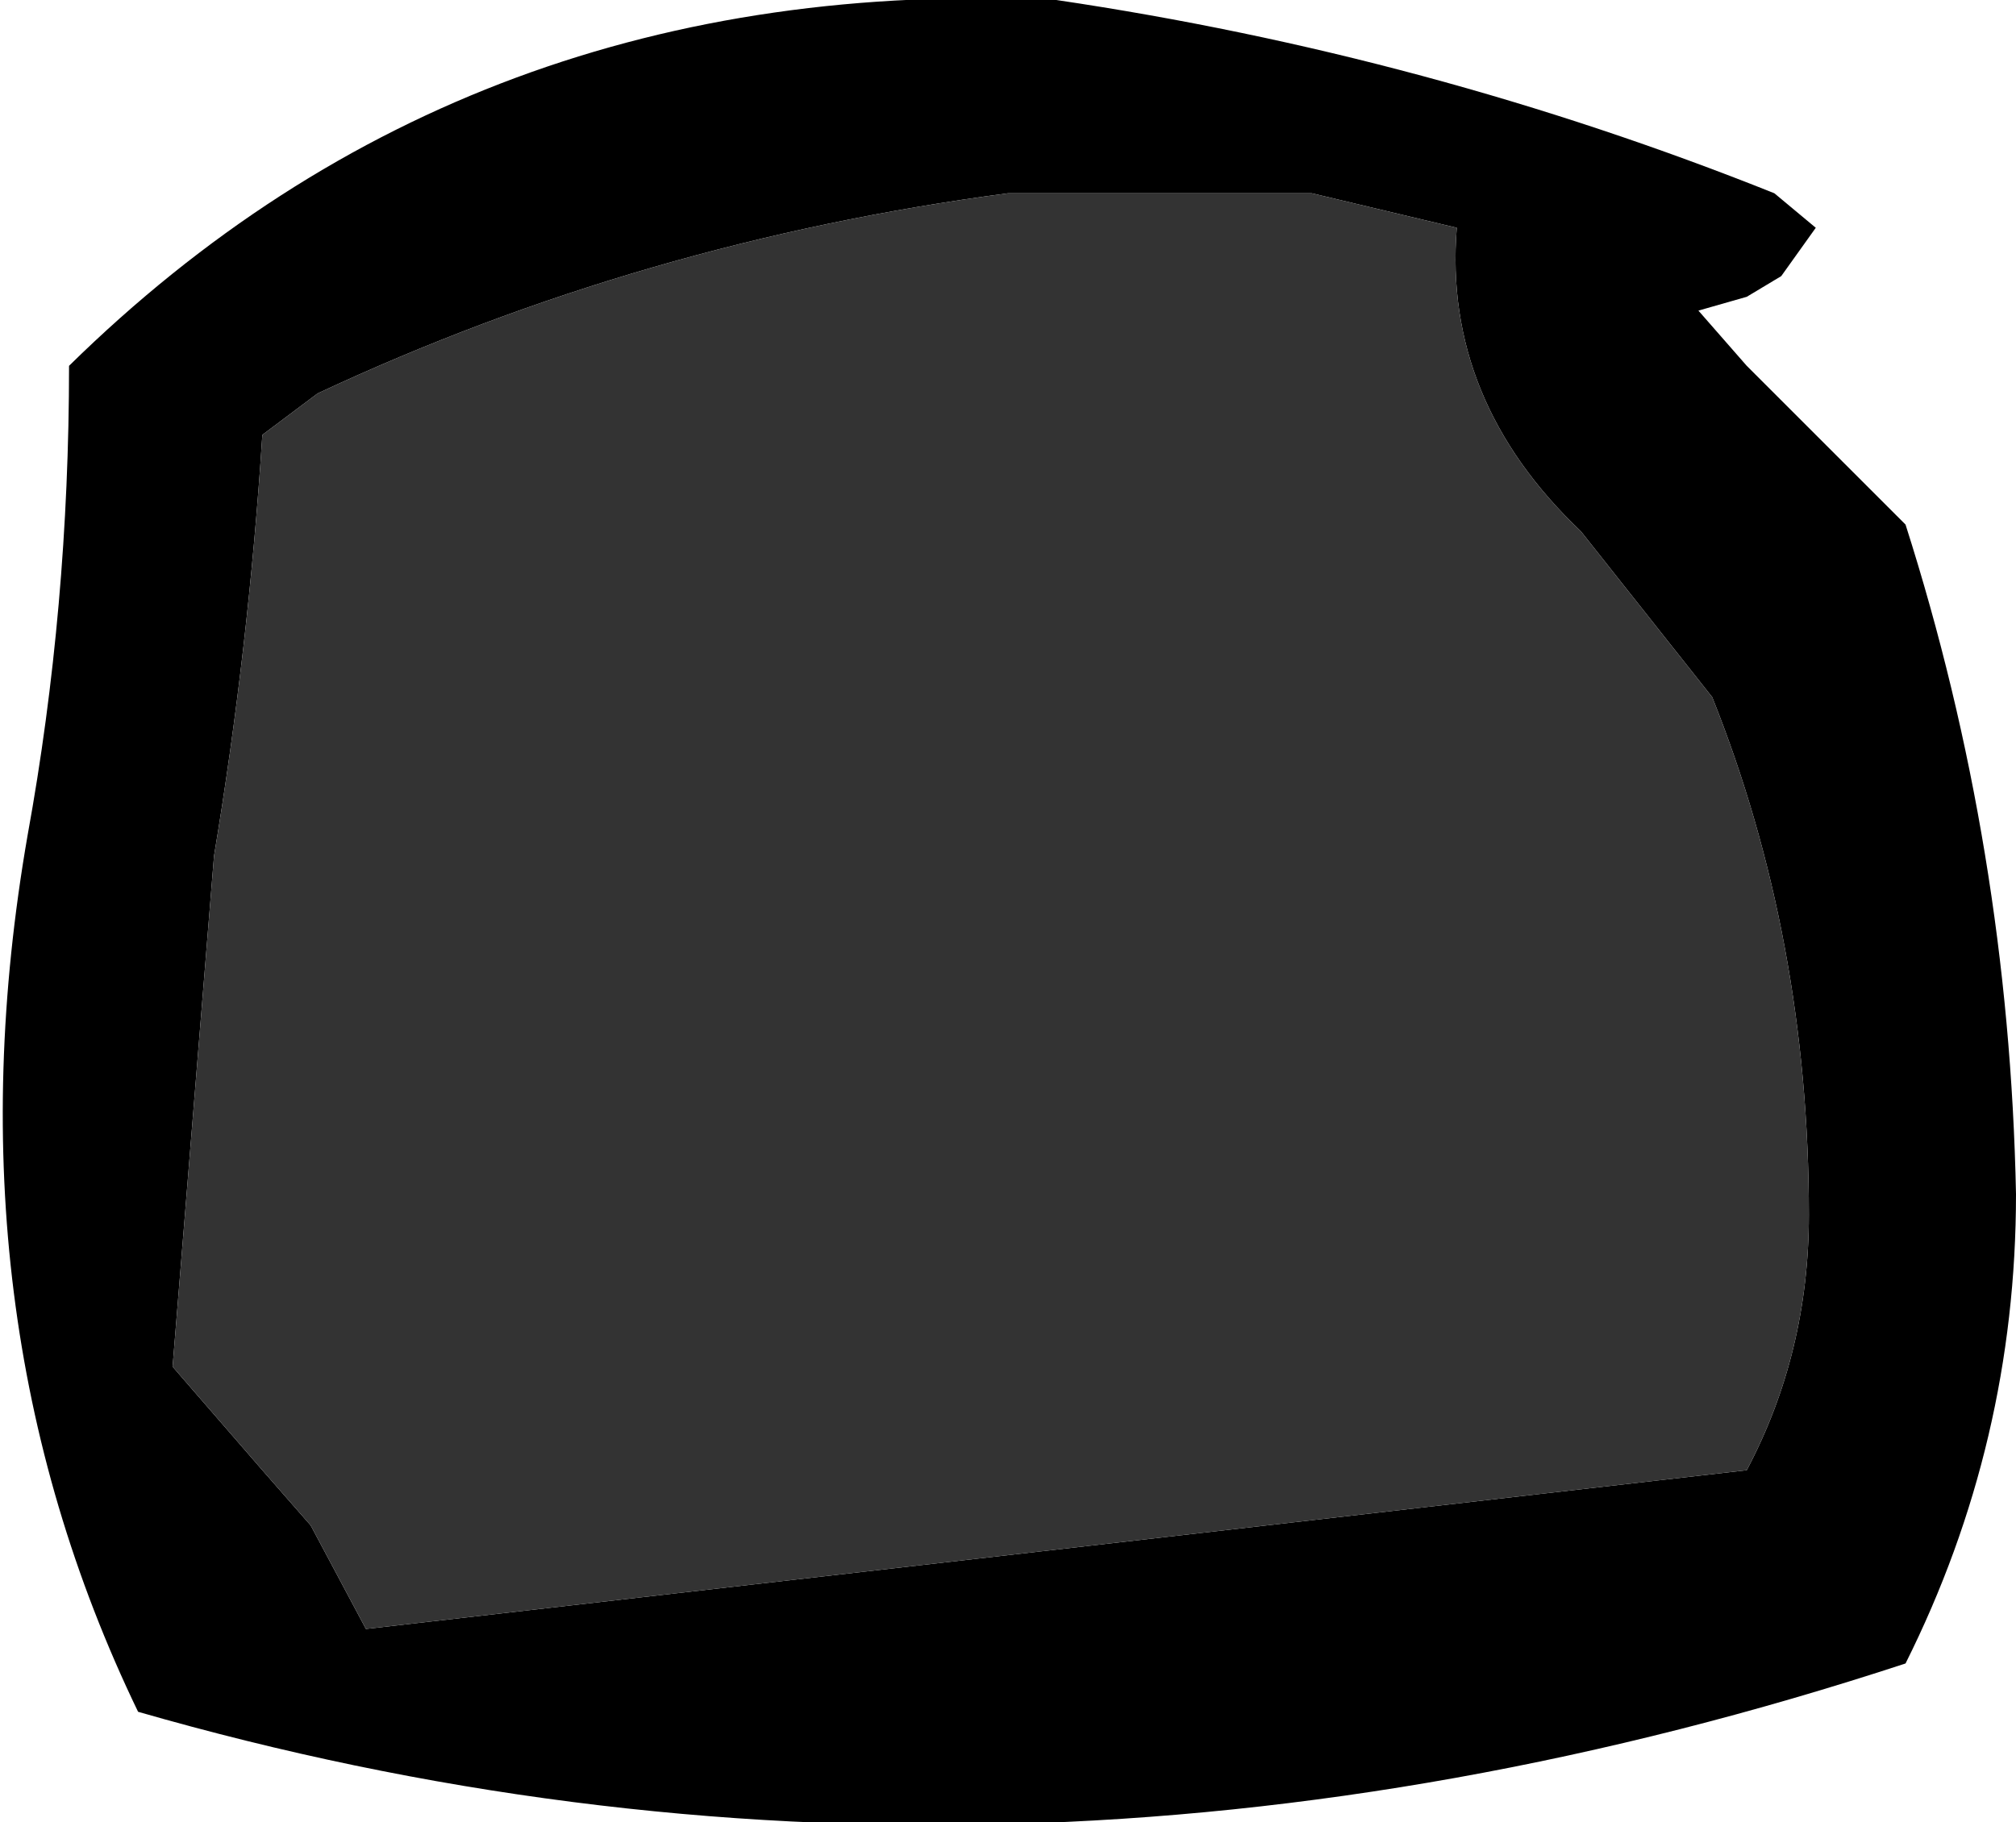 <?xml version="1.0" encoding="UTF-8" standalone="no"?>
<svg xmlns:xlink="http://www.w3.org/1999/xlink" height="13.2px" width="14.6px" xmlns="http://www.w3.org/2000/svg">
  <g transform="matrix(1.0, 0.0, 0.0, 1.0, 7.3, 6.6)">
    <path d="M6.5 -2.8 Q7.25 -0.45 7.3 2.05 7.3 3.85 6.5 5.45 -0.05 7.6 -6.3 5.8 -7.7 2.9 -7.1 -0.55 -6.8 -2.2 -6.8 -3.95 -3.9 -6.8 0.35 -6.6 3.05 -6.2 5.55 -5.2 L5.85 -4.95 5.6 -4.6 5.35 -4.45 5.0 -4.35 5.35 -3.95 6.5 -2.8 M3.25 -4.95 L2.2 -5.2 0.0 -5.2 Q-2.65 -4.85 -5.0 -3.75 L-5.4 -3.45 Q-5.5 -1.9 -5.75 -0.4 L-6.05 3.3 -5.4 4.05 -5.05 4.45 -4.65 5.2 5.35 4.05 Q5.8 3.2 5.8 2.2 5.8 0.2 5.1 -1.55 L4.15 -2.75 Q3.15 -3.7 3.25 -4.95" fill="#000000" fill-rule="evenodd" stroke="none"/>
    <path d="M3.25 -4.95 Q3.15 -3.7 4.15 -2.75 L5.1 -1.55 Q5.8 0.2 5.8 2.2 5.8 3.2 5.35 4.05 L-4.65 5.2 -5.05 4.45 -5.4 4.05 -6.05 3.3 -5.75 -0.4 Q-5.5 -1.9 -5.4 -3.45 L-5.0 -3.75 Q-2.65 -4.85 0.0 -5.2 L2.2 -5.2 3.25 -4.95" fill="#333333" fill-rule="evenodd" stroke="none"/>
  </g>
</svg>
